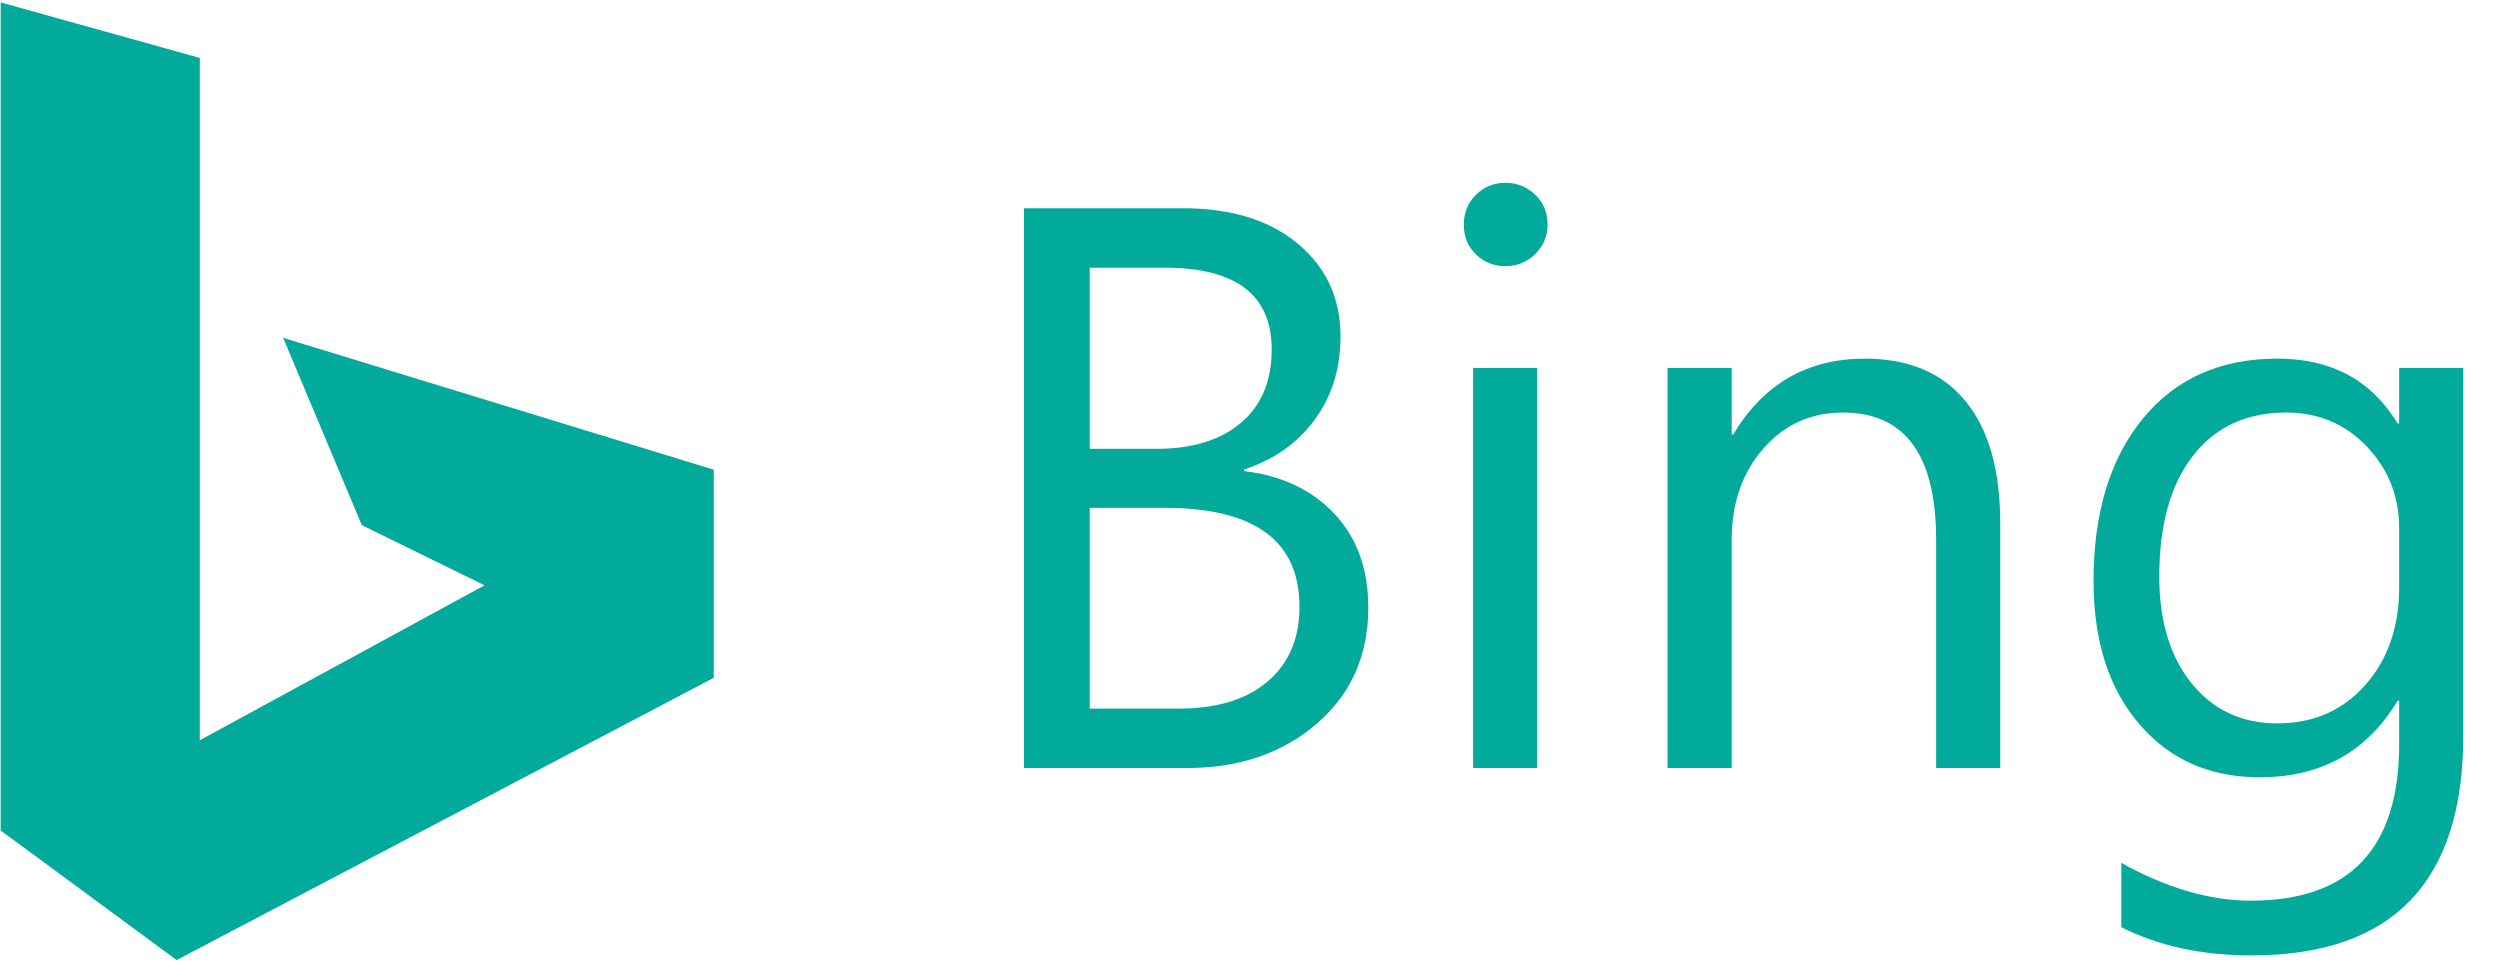 <svg width="62" height="24" viewBox="0 0 62 24" fill="none" xmlns="http://www.w3.org/2000/svg">
<g clip-path="url(#clip0)">
<path d="M29.437 19.047C30.733 19.047 31.807 18.68 32.658 17.946C33.508 17.212 33.934 16.252 33.934 15.066C33.934 14.113 33.654 13.338 33.093 12.742C32.533 12.146 31.786 11.793 30.852 11.683V11.645C31.598 11.399 32.183 10.986 32.608 10.403C33.033 9.822 33.245 9.136 33.245 8.347C33.245 7.403 32.894 6.637 32.191 6.048C31.489 5.46 30.538 5.165 29.339 5.165H25.395V19.047H29.437ZM28.886 6.639C30.654 6.639 31.538 7.315 31.538 8.666C31.538 9.449 31.284 10.056 30.776 10.486C30.268 10.916 29.571 11.131 28.683 11.131H27.025V6.639H28.886ZM28.887 12.595C31.114 12.595 32.227 13.412 32.227 15.045C32.227 15.831 31.965 16.449 31.44 16.899C30.916 17.349 30.177 17.574 29.225 17.574H27.025V12.595H28.887ZM38.074 6.3C38.277 6.099 38.38 5.856 38.38 5.572C38.38 5.274 38.277 5.027 38.074 4.83C37.87 4.633 37.623 4.534 37.332 4.534C37.047 4.534 36.804 4.633 36.604 4.83C36.403 5.027 36.303 5.274 36.303 5.572C36.303 5.869 36.403 6.115 36.604 6.309C36.804 6.503 37.047 6.6 37.332 6.6C37.623 6.6 37.87 6.5 38.074 6.3ZM38.123 9.124H36.533V19.047H38.123V9.124ZM49.606 12.982C49.606 11.659 49.319 10.646 48.743 9.946C48.166 9.245 47.335 8.894 46.248 8.894C44.824 8.894 43.736 9.521 42.985 10.774H42.946V9.124H41.356V19.047H42.946V13.39C42.946 12.479 43.207 11.726 43.728 11.128C44.249 10.53 44.908 10.231 45.704 10.231C47.246 10.231 48.016 11.284 48.016 13.39V19.047H49.606V12.982ZM61.09 9.124H59.499V10.502H59.461C58.813 9.43 57.819 8.894 56.478 8.894C55.066 8.894 53.953 9.391 53.139 10.386C52.327 11.38 51.92 12.72 51.92 14.406C51.92 15.89 52.297 17.074 53.053 17.955C53.807 18.836 54.803 19.277 56.04 19.277C57.562 19.277 58.702 18.644 59.461 17.378H59.499V18.458C59.499 21.044 58.273 22.337 55.821 22.337C54.803 22.337 53.732 22.024 52.609 21.399V22.994C53.53 23.46 54.606 23.694 55.838 23.694C59.339 23.694 61.09 21.875 61.09 18.238V9.124ZM58.658 16.99C58.098 17.623 57.371 17.94 56.476 17.94C55.595 17.94 54.887 17.609 54.352 16.947C53.818 16.285 53.55 15.403 53.55 14.299C53.55 13.014 53.829 12.015 54.386 11.302C54.944 10.588 55.715 10.231 56.7 10.231C57.496 10.231 58.163 10.512 58.697 11.074C59.232 11.636 59.499 12.31 59.499 13.098V14.56C59.499 15.547 59.219 16.358 58.658 16.99ZM0.017 0.06V20.596L4.381 23.809L17.701 16.81V11.648L7.022 8.378L8.974 13.024L12.017 14.516L4.955 18.359V1.437L0.017 0.06Z" fill="#01AA9A"/>
</g>
<defs>
<clipPath id="clip0">
<rect width="61.2" height="24" fill="white"/>
</clipPath>
</defs>
</svg>

